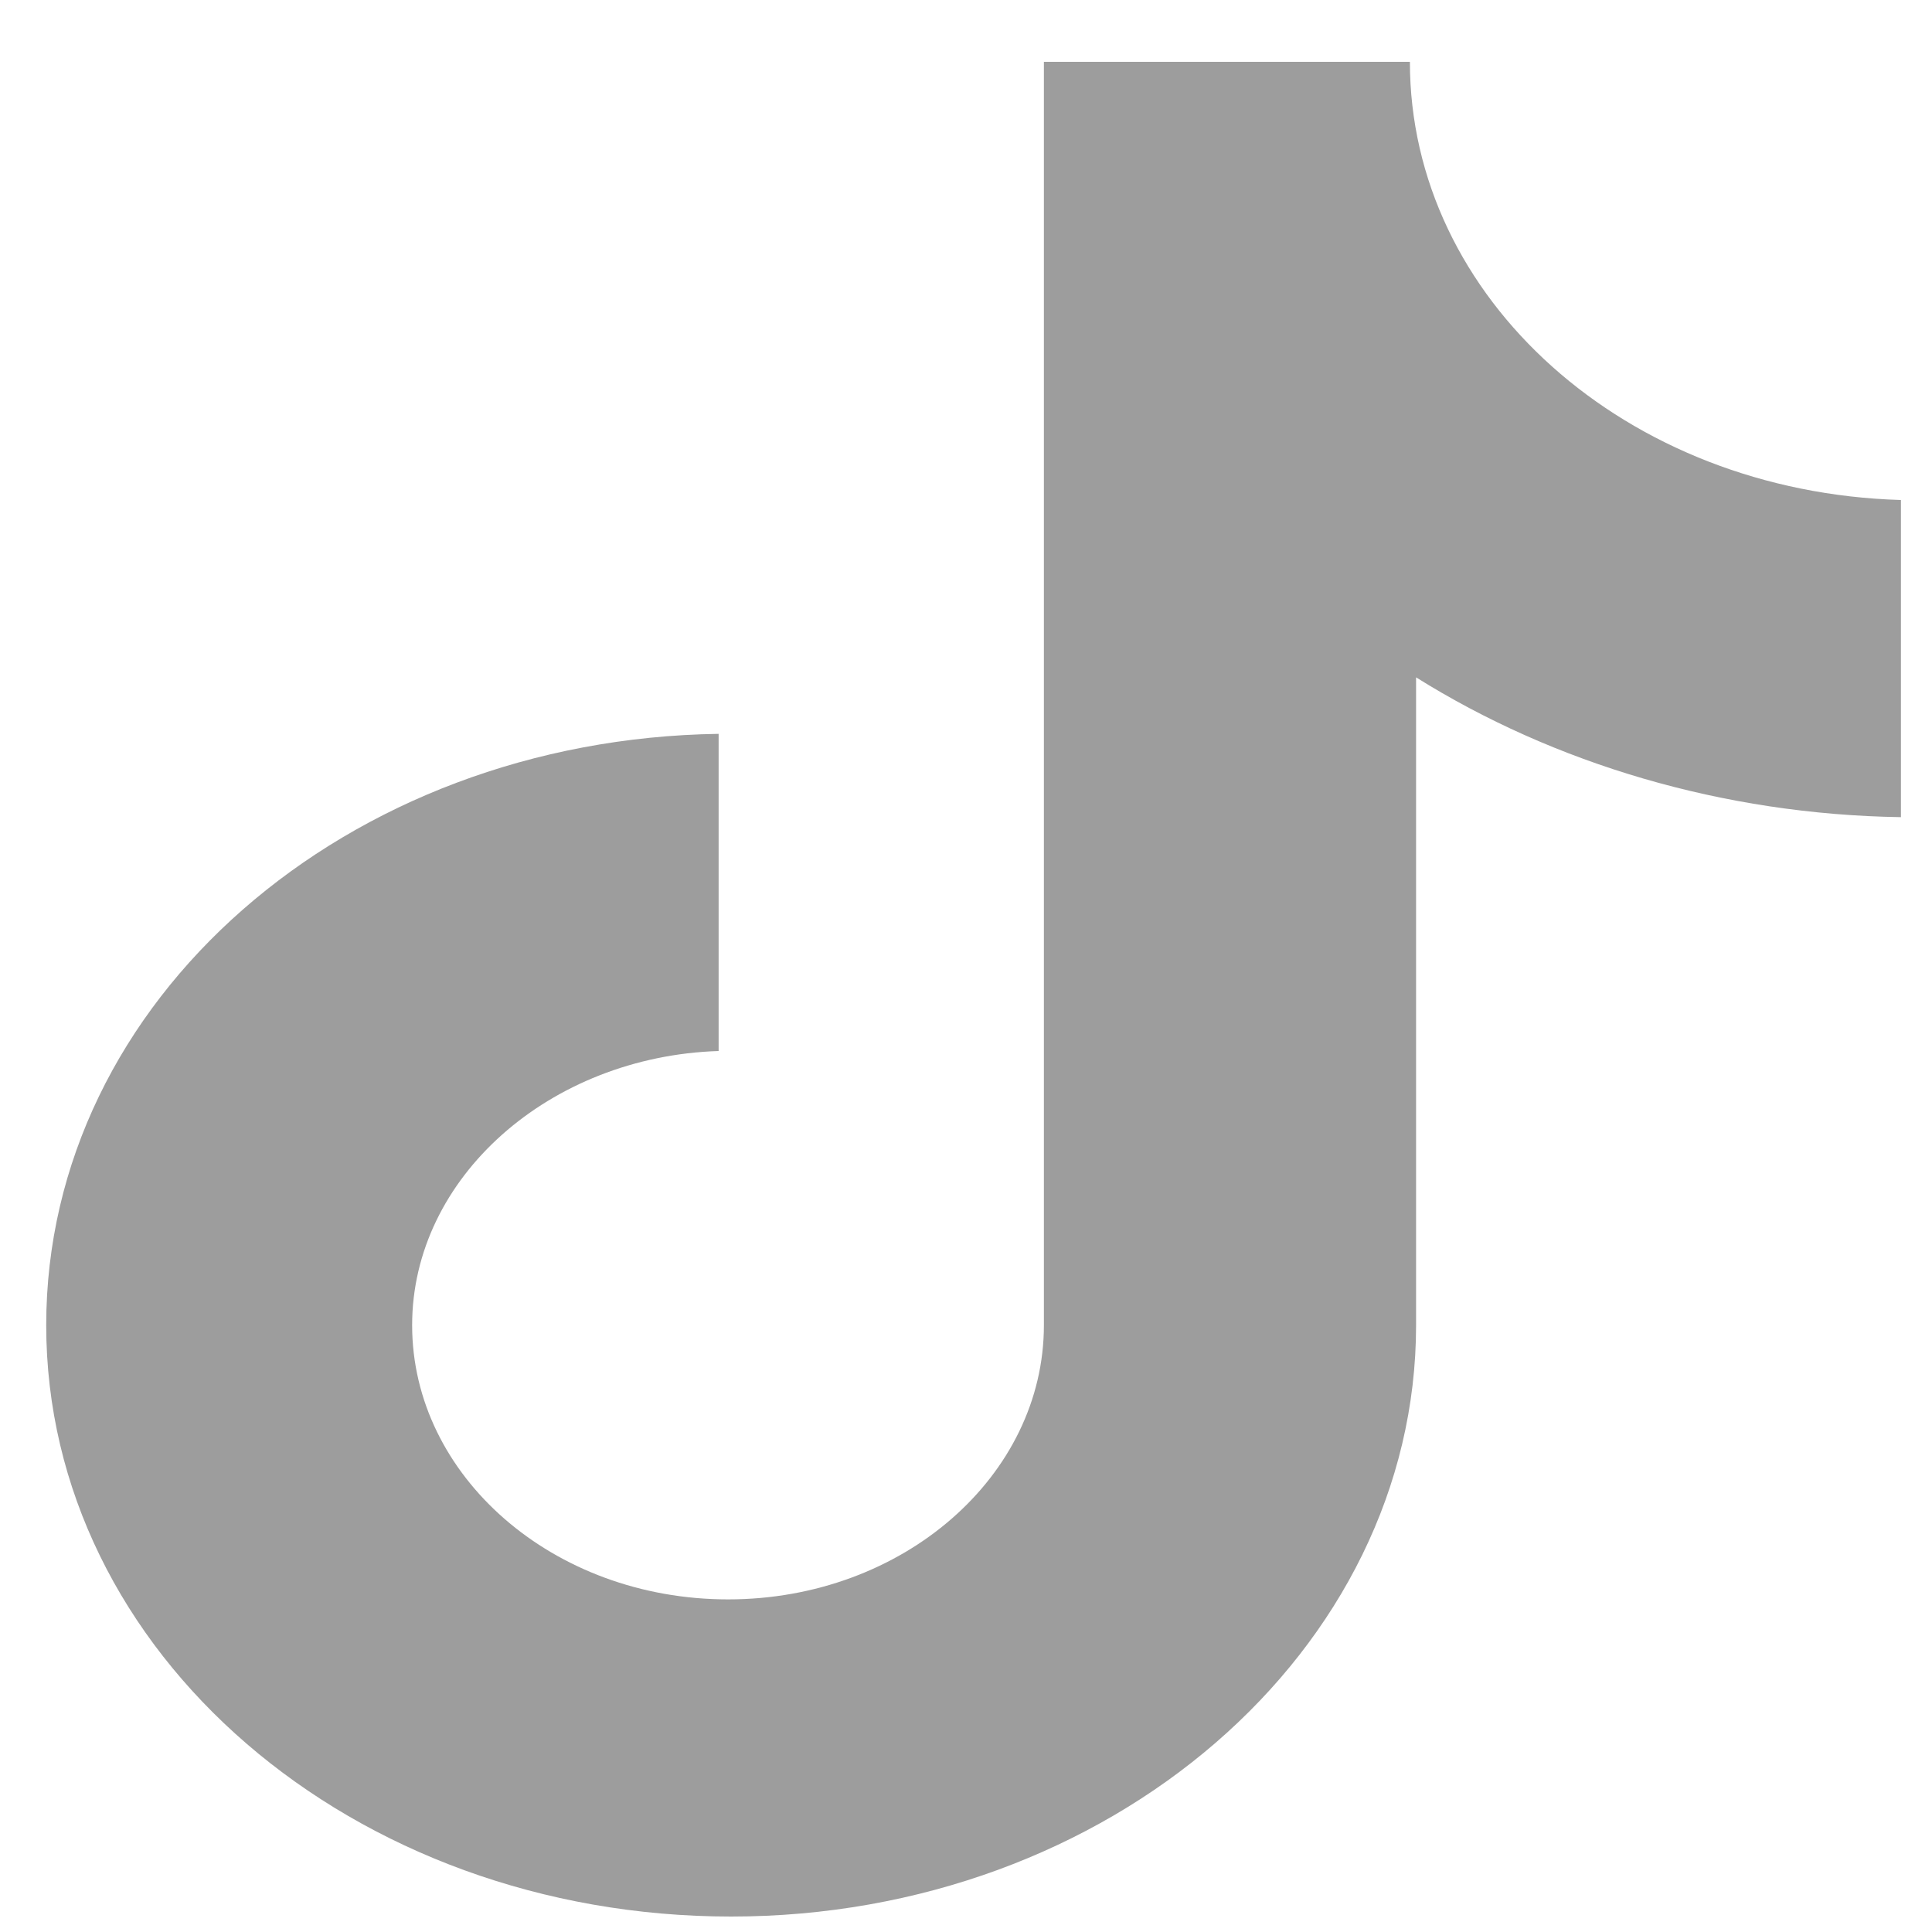 <svg width="25" height="25" viewBox="0 0 25 25" fill="none" xmlns="http://www.w3.org/2000/svg">
<path d="M18.244 0.8H13.508V17.148C13.508 19.096 11.687 20.696 9.421 20.696C7.154 20.696 5.333 19.096 5.333 17.148C5.333 15.235 7.114 13.67 9.299 13.6V9.496C4.483 9.565 0.598 12.939 0.598 17.148C0.598 21.392 4.564 24.8 9.461 24.8C14.358 24.8 18.324 21.357 18.324 17.148V8.765C20.105 9.879 22.291 10.539 24.598 10.574V6.47C21.036 6.366 18.244 3.861 18.244 0.8Z" fill="#9D9D9D"/>
</svg>

